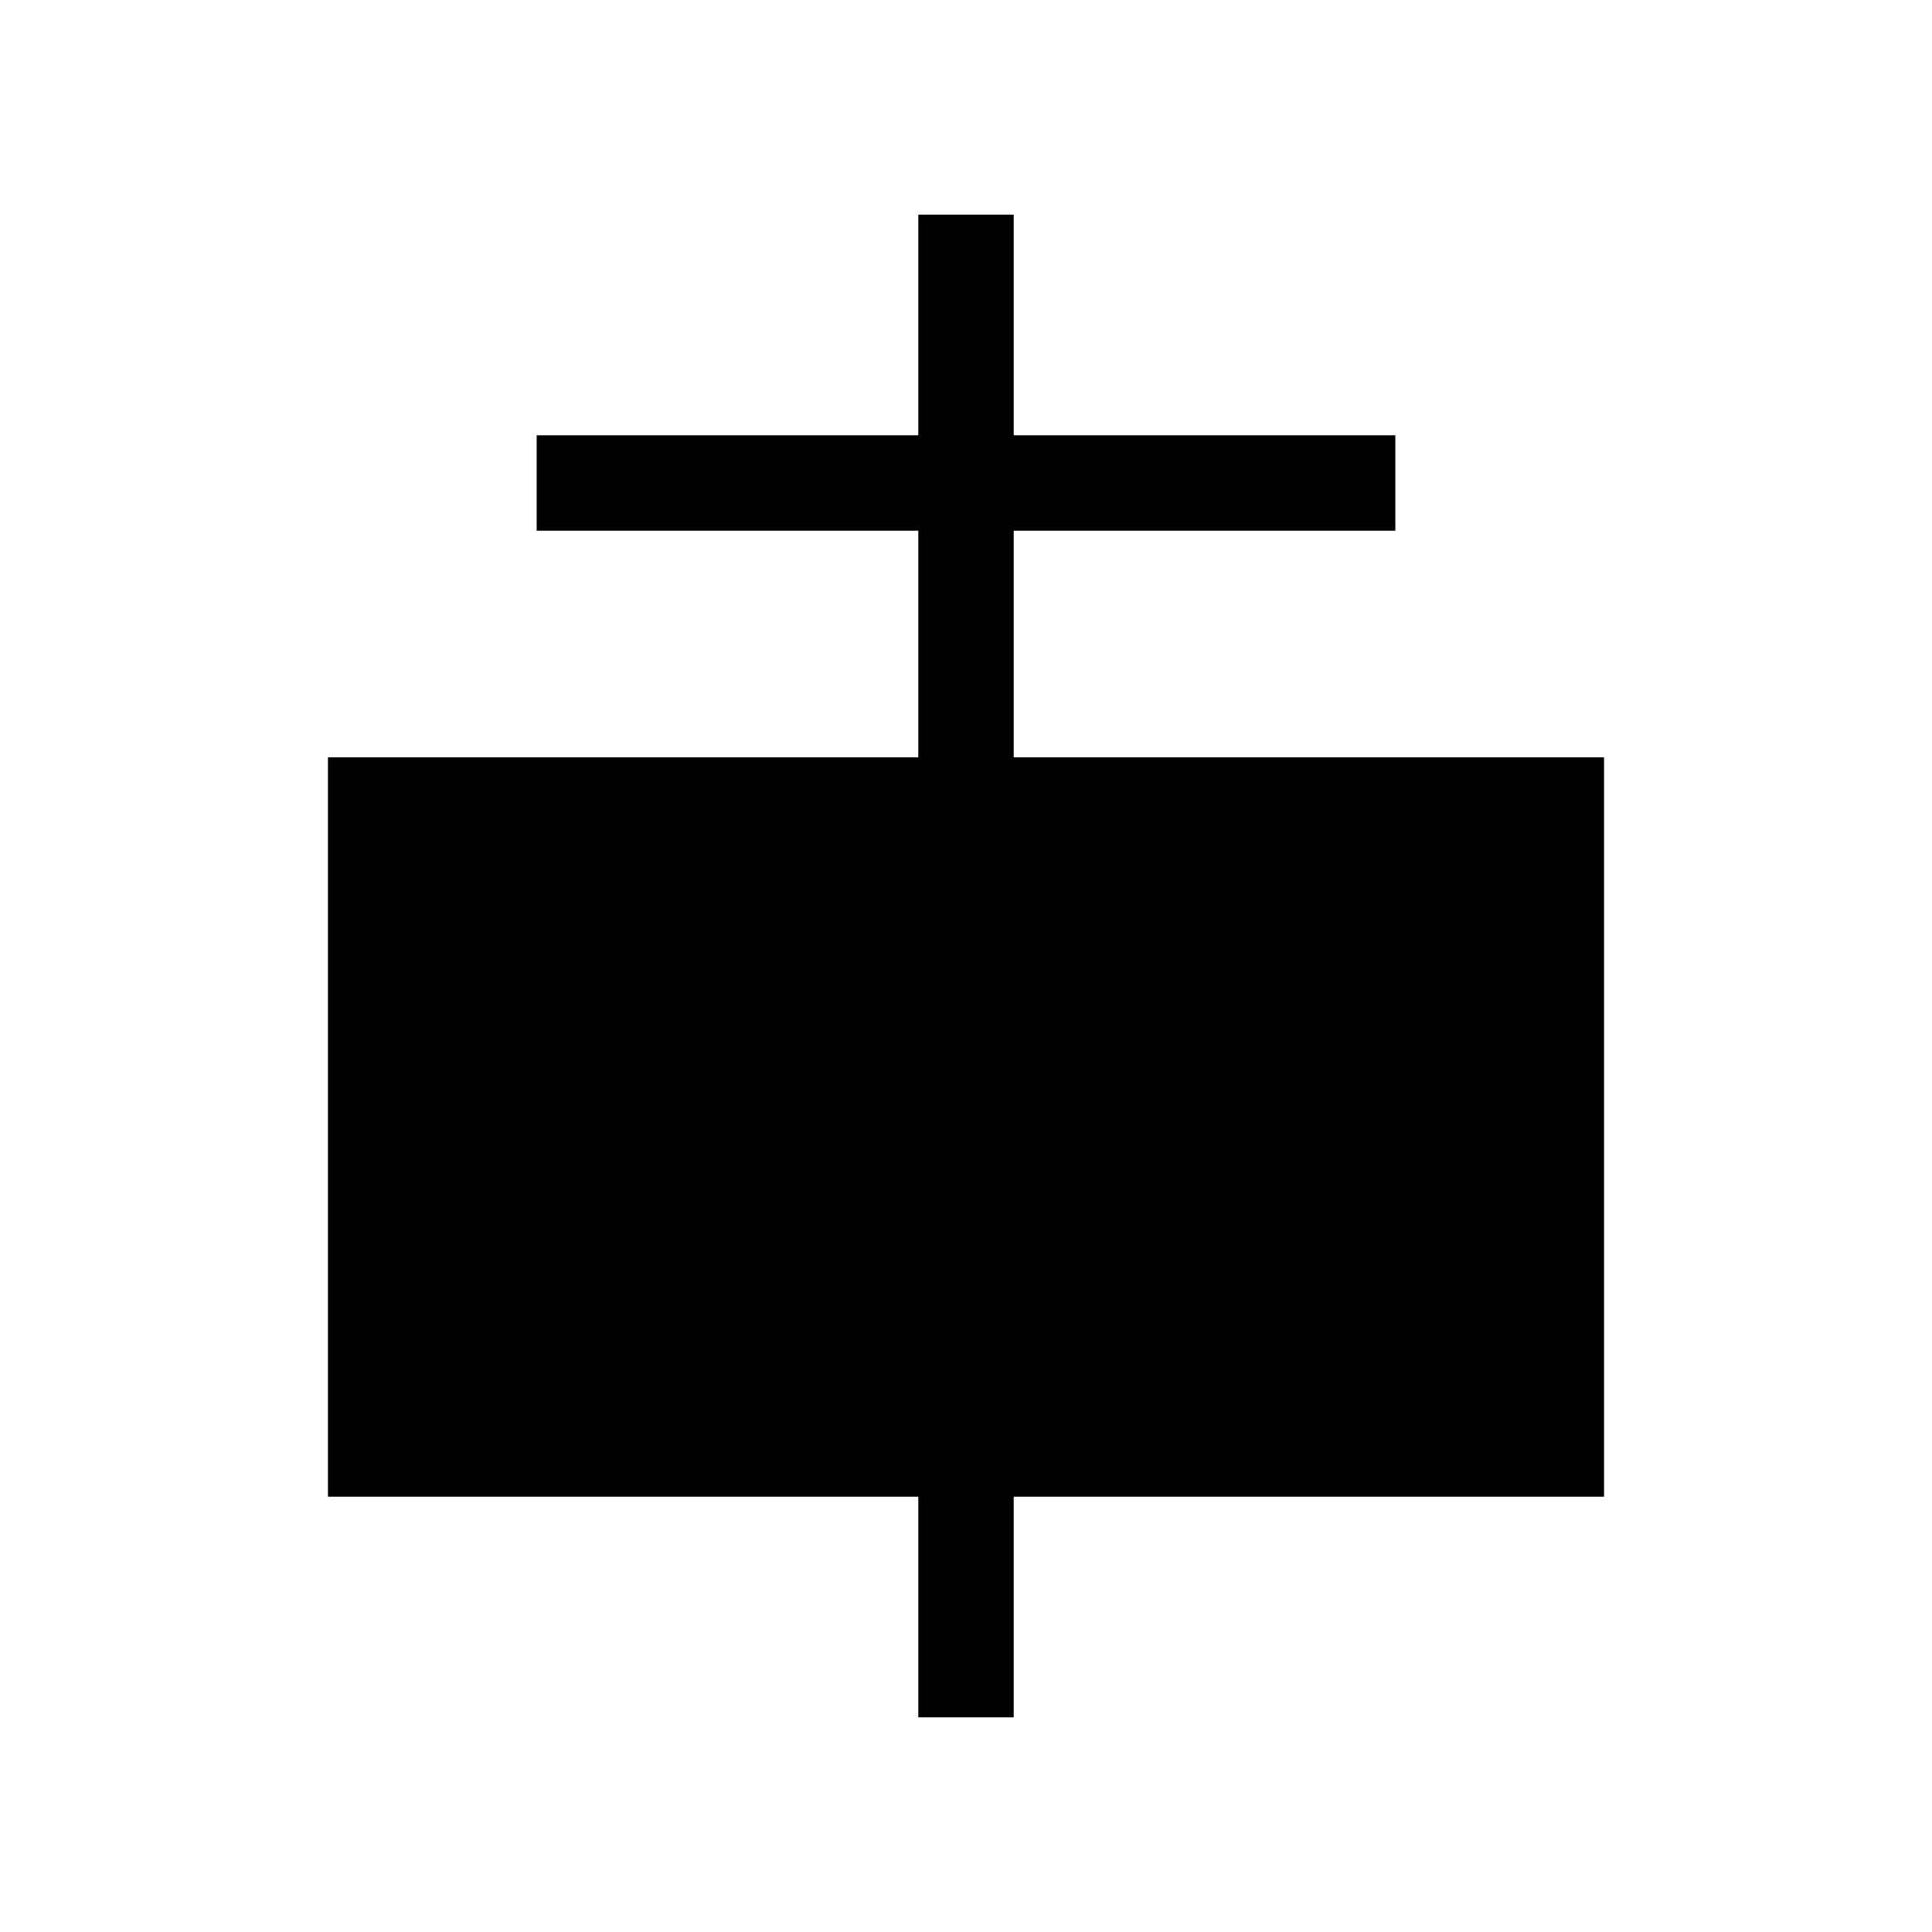 <svg xmlns="http://www.w3.org/2000/svg" viewBox="0 0 18 18"><path d="M9 7.5V2m0 14v-2.5m-4-9h8m-9.5 9h11v-6h-11v6z" stroke="currentColor" stroke-width=".889" vector-effect="non-scaling-stroke"></path></svg>